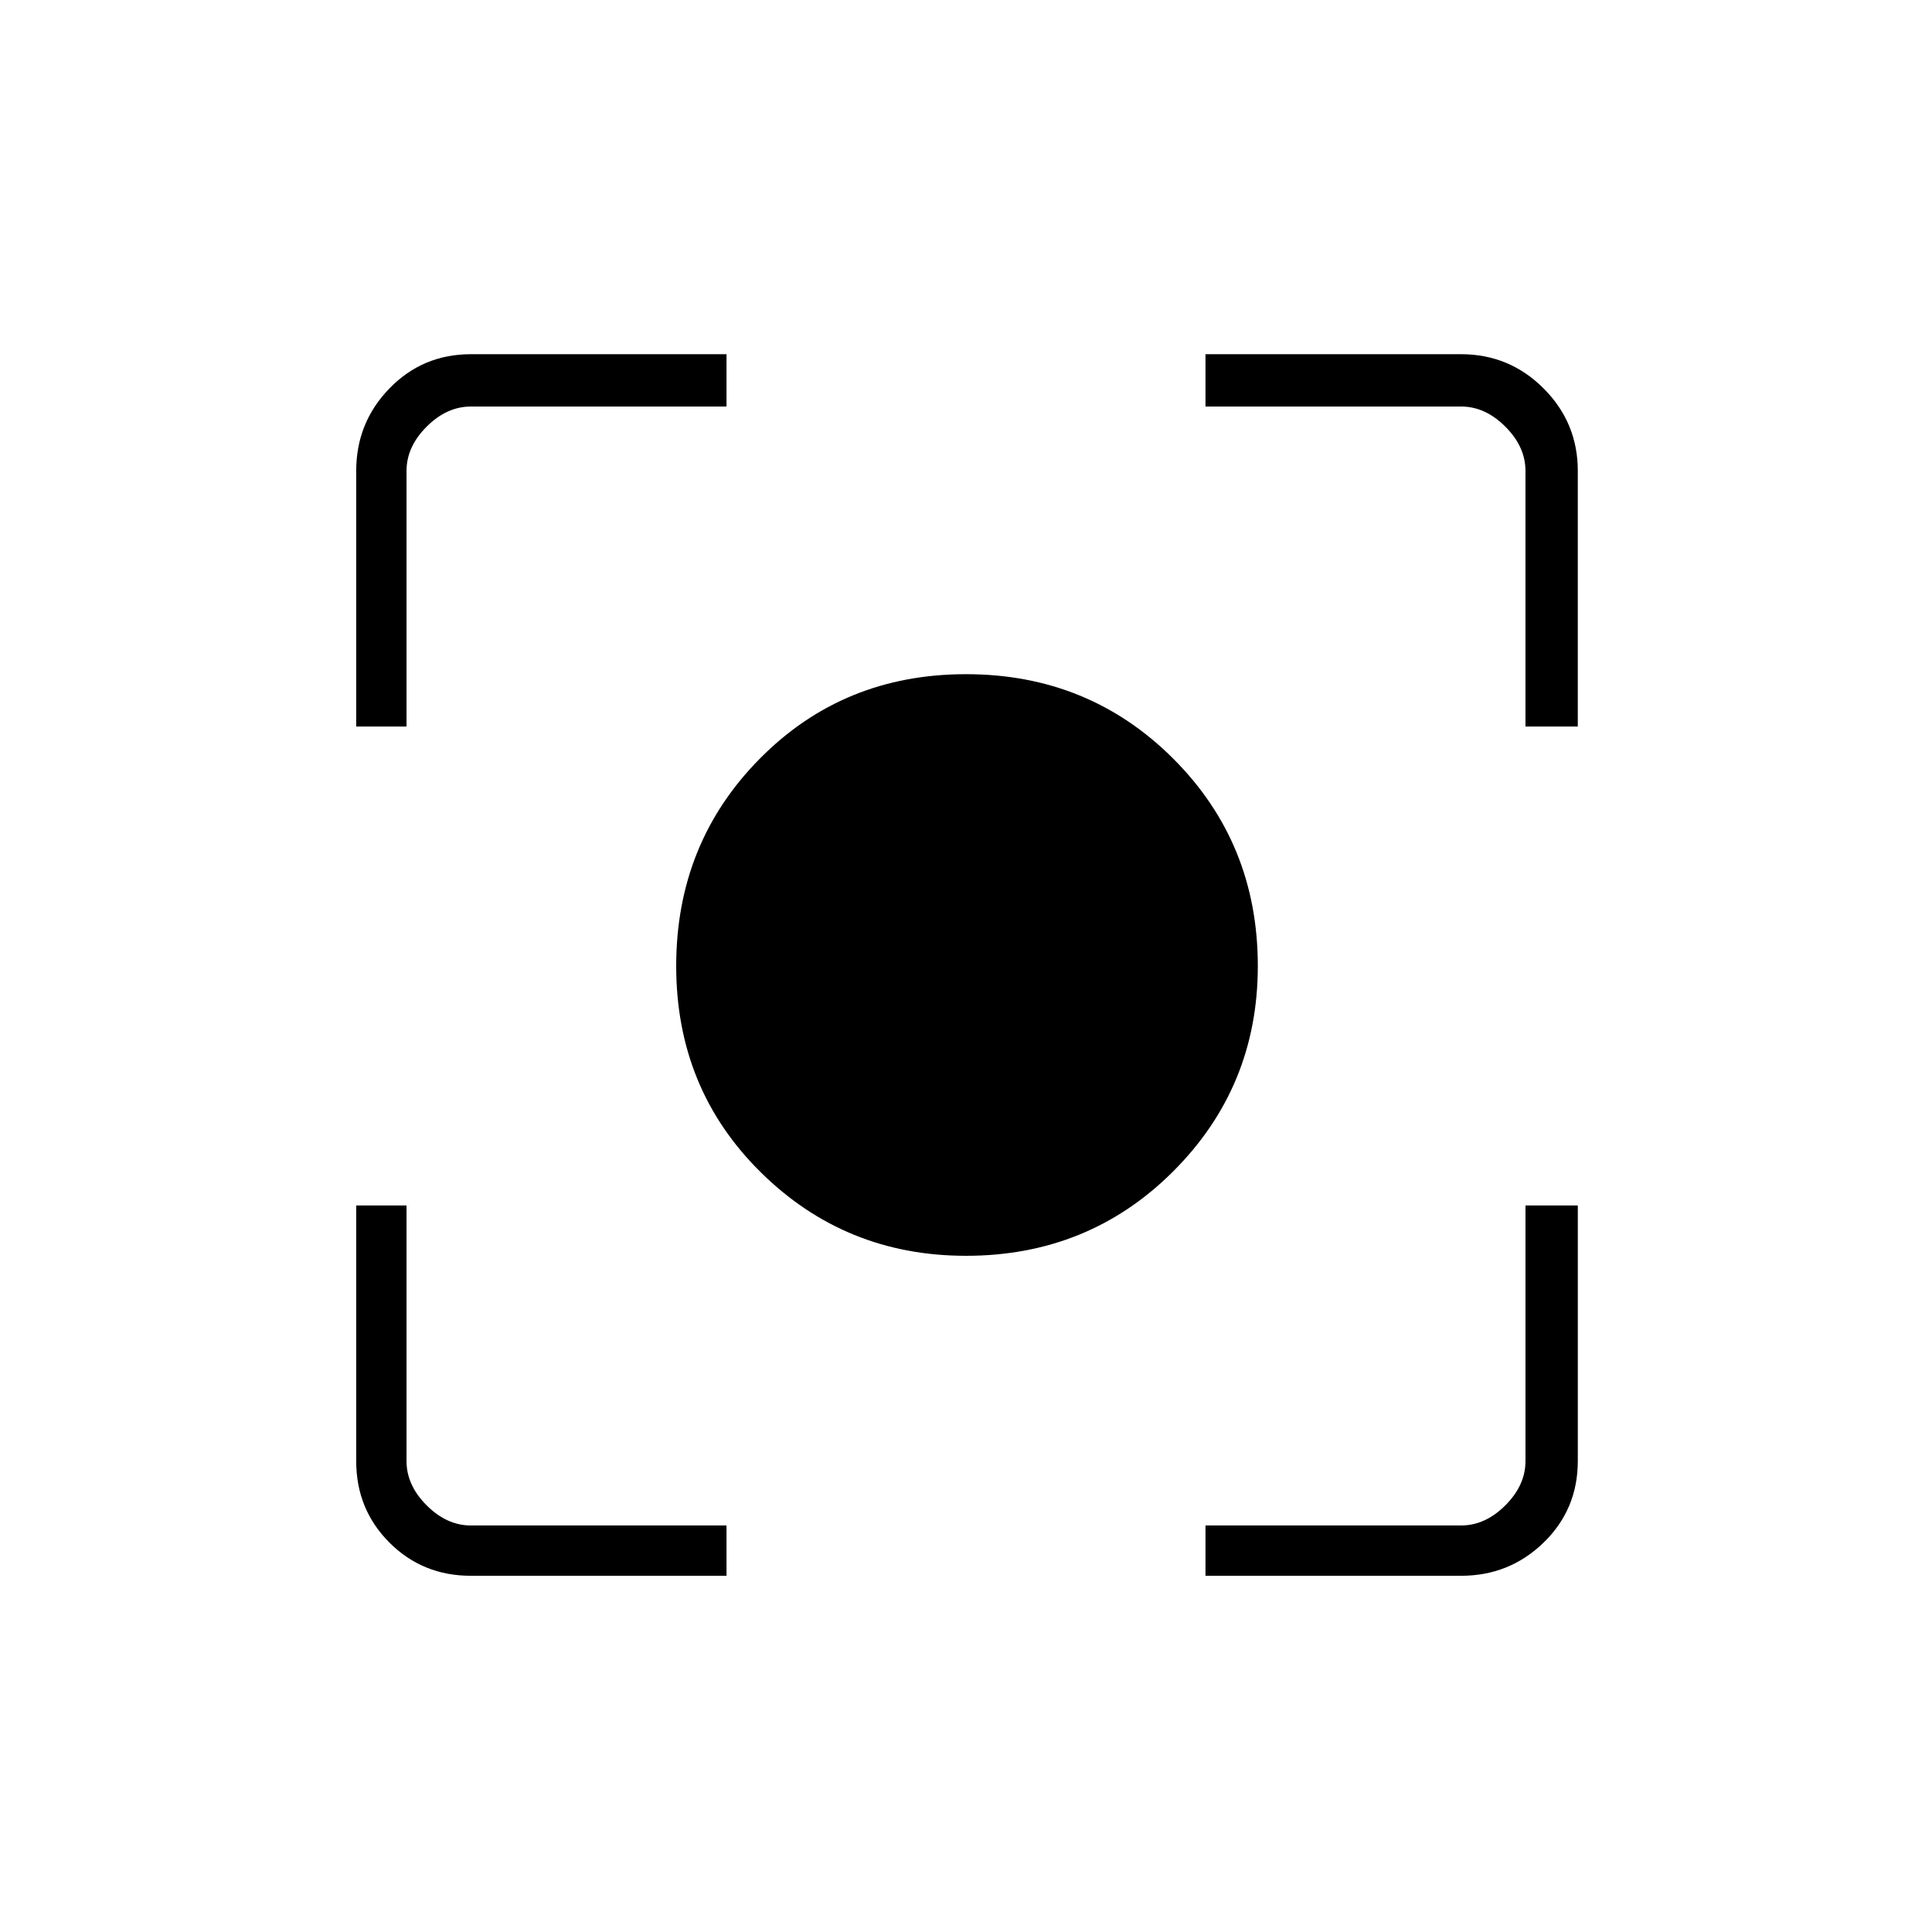 <svg xmlns="http://www.w3.org/2000/svg" height="24" width="24"><path d="M12 15.6q-1.5 0-2.55-1.038Q8.4 13.525 8.4 12t1.038-2.575q1.037-1.05 2.562-1.05t2.575 1.05q1.05 1.05 1.05 2.575 0 1.5-1.05 2.55Q13.525 15.6 12 15.6ZM4.425 9.025V5.85q0-.6.413-1.025Q5.25 4.4 5.85 4.4h3.175v.65H5.85q-.3 0-.55.25-.25.25-.25.55v3.175Zm4.6 10.55H5.85q-.6 0-1.012-.412-.413-.413-.413-1.013v-3.175h.625v3.175q0 .3.25.55.25.25.55.25h3.175Zm5.95 0v-.625h3.175q.3 0 .55-.25.25-.25.25-.55v-3.175h.65v3.175q0 .6-.425 1.013-.425.412-1.025.412Zm3.975-10.55V5.85q0-.3-.25-.55-.25-.25-.55-.25h-3.175V4.4h3.175q.6 0 1.025.425.425.425.425 1.025v3.175Z"/></svg>
